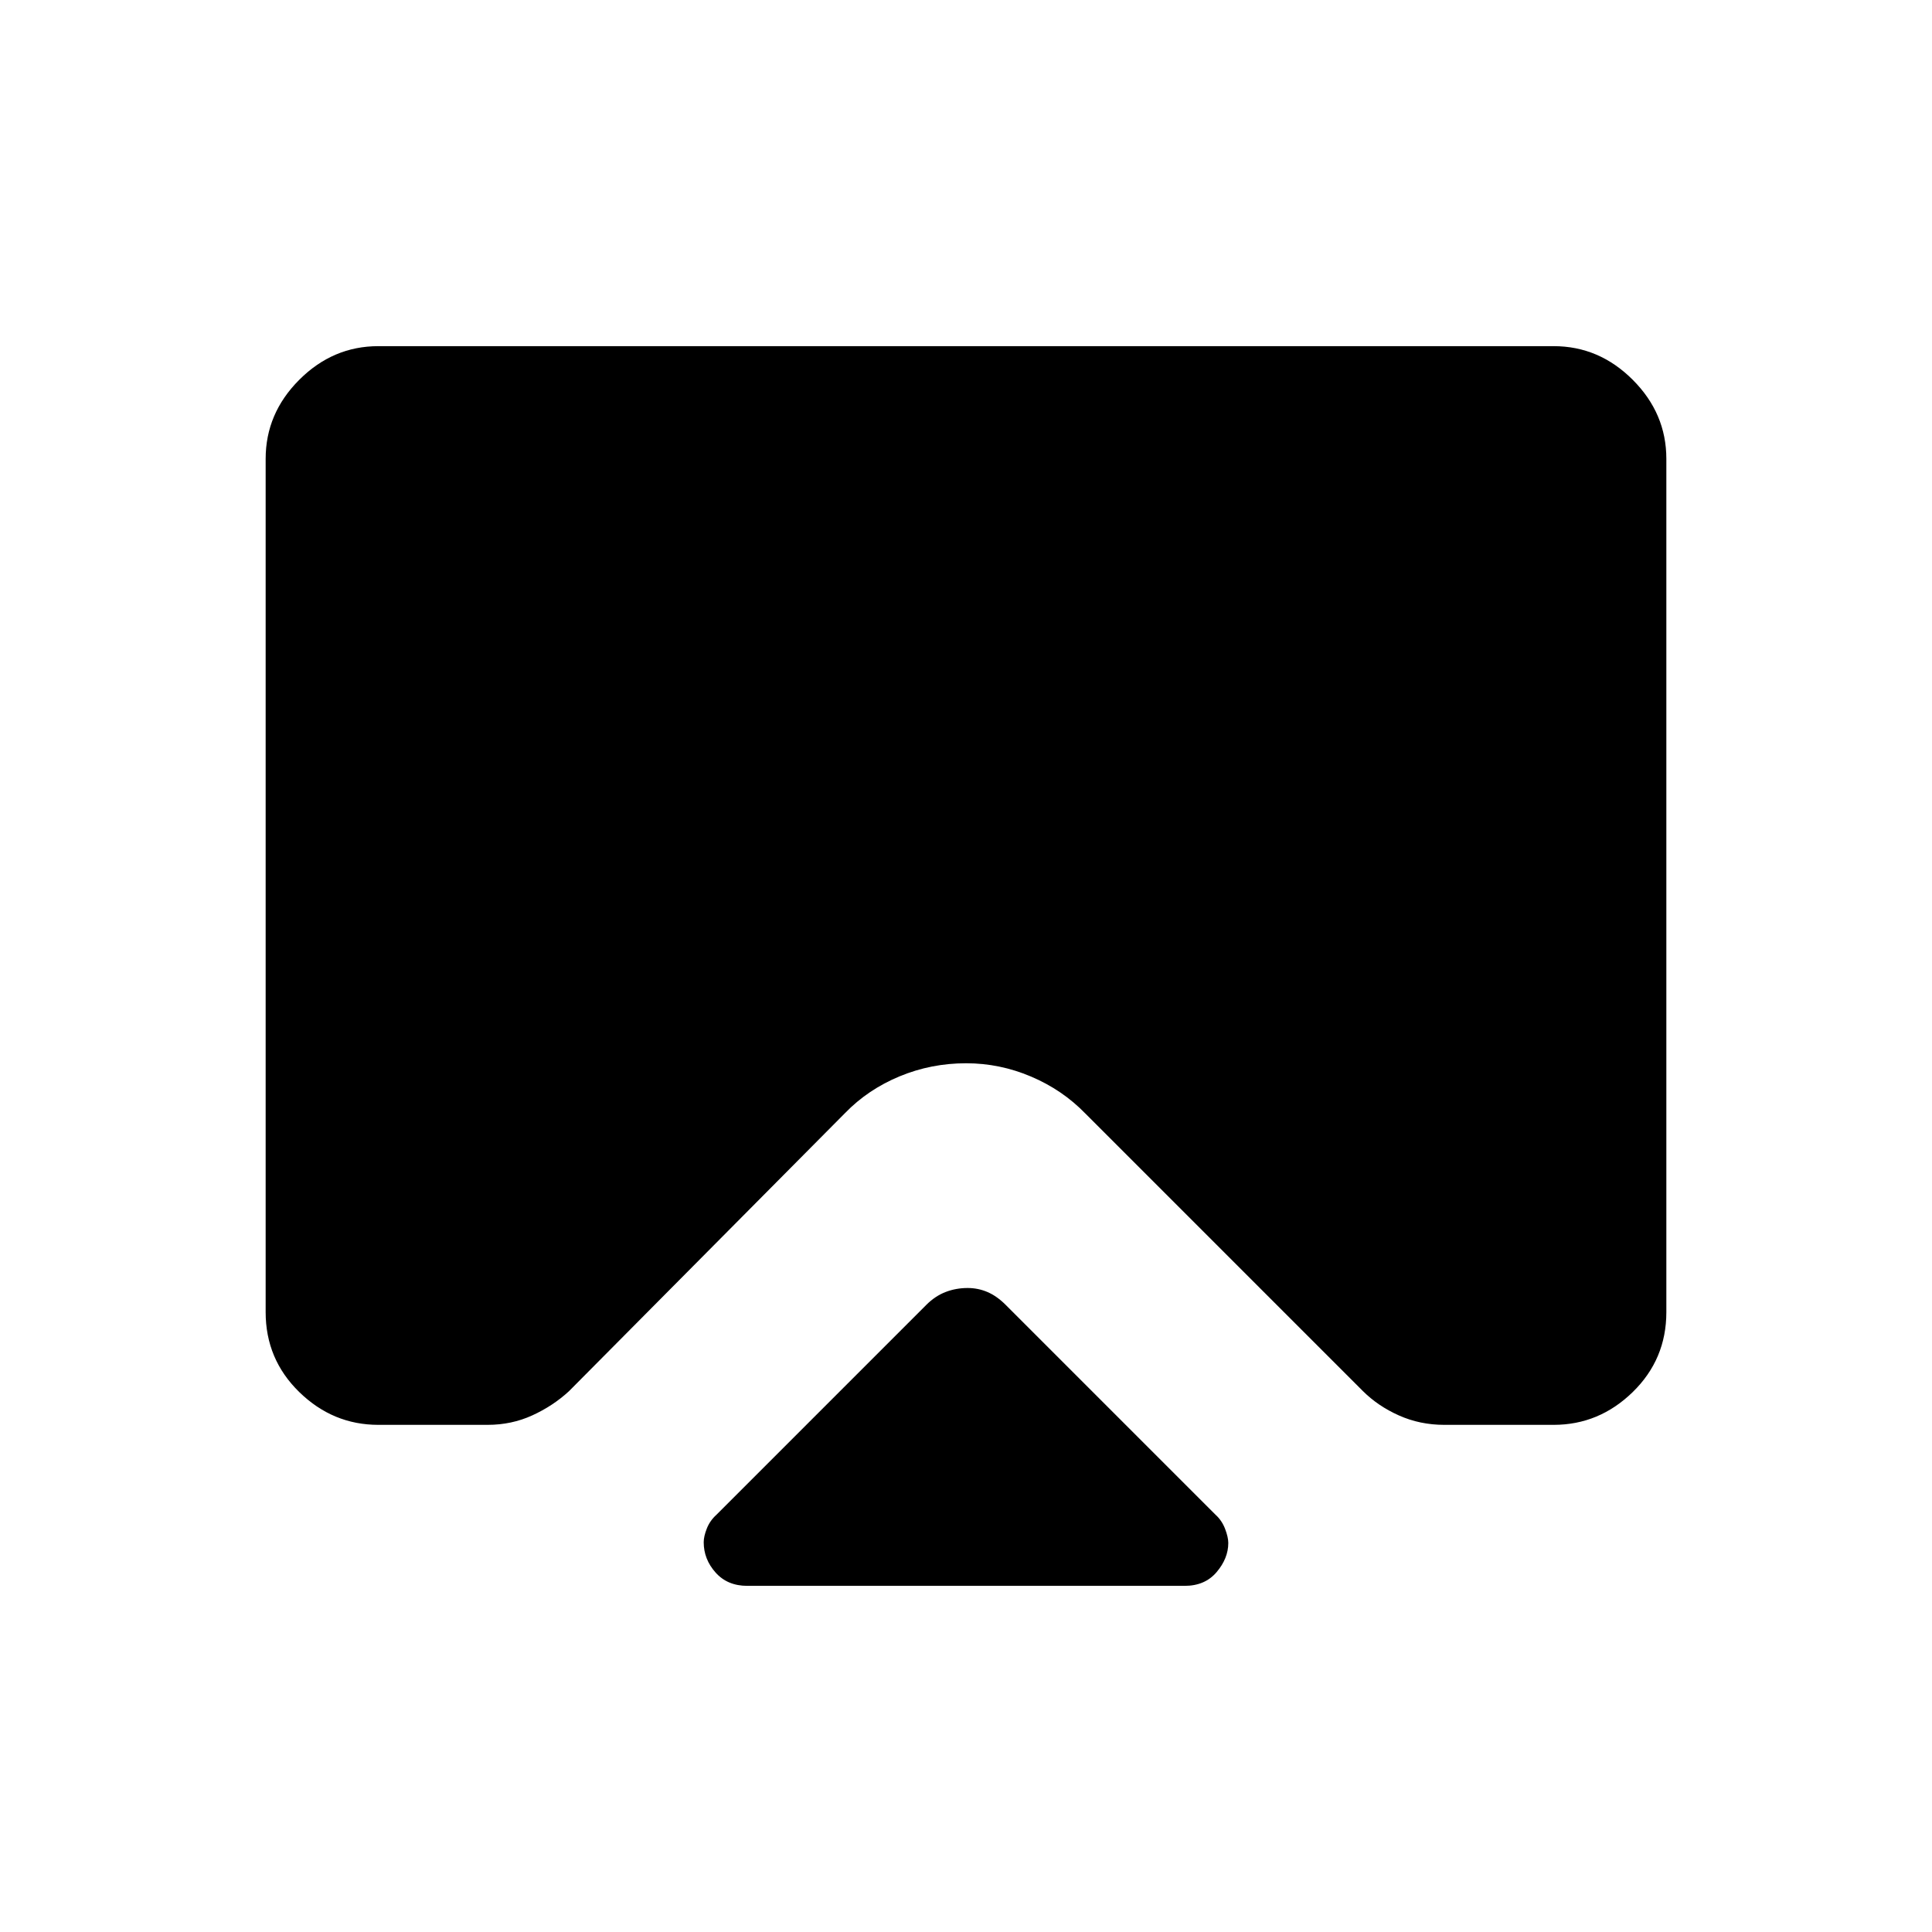 <svg xmlns="http://www.w3.org/2000/svg" height="40" viewBox="0 -960 960 960" width="40"><path d="M371.33-172q-9.89 0-15.77-6.62-5.89-6.61-5.89-15.05 0-2.9 1.55-6.83 1.56-3.93 4.78-6.83l104.33-104.34q4.34-4.33 9.5-6.33 5.17-2 11-2 5.17 0 9.84 2 4.66 2 9 6.33L604-207.33q3.15 2.86 4.74 7.01 1.59 4.15 1.59 7.02 0 7.63-5.8 14.47-5.8 6.83-15.86 6.83H371.33ZM188-788h584q22.58 0 39.29 16.71T828-732v424q0 23.42-16.71 39.71T772-252h-54.33q-12.08 0-22.54-4.67-10.46-4.66-18-12.2L539.22-406.78q-11.34-11.67-26.89-18.28-15.55-6.61-32.27-6.61-17.39 0-33.06 6.5-15.67 6.49-27.05 18.2l-137.28 138.3q-8 7.34-18.25 12-10.25 4.67-22.09 4.67H188q-22.58 0-39.29-16.29T132-308v-424q0-22.58 16.71-39.29T188-788Z"/></svg>